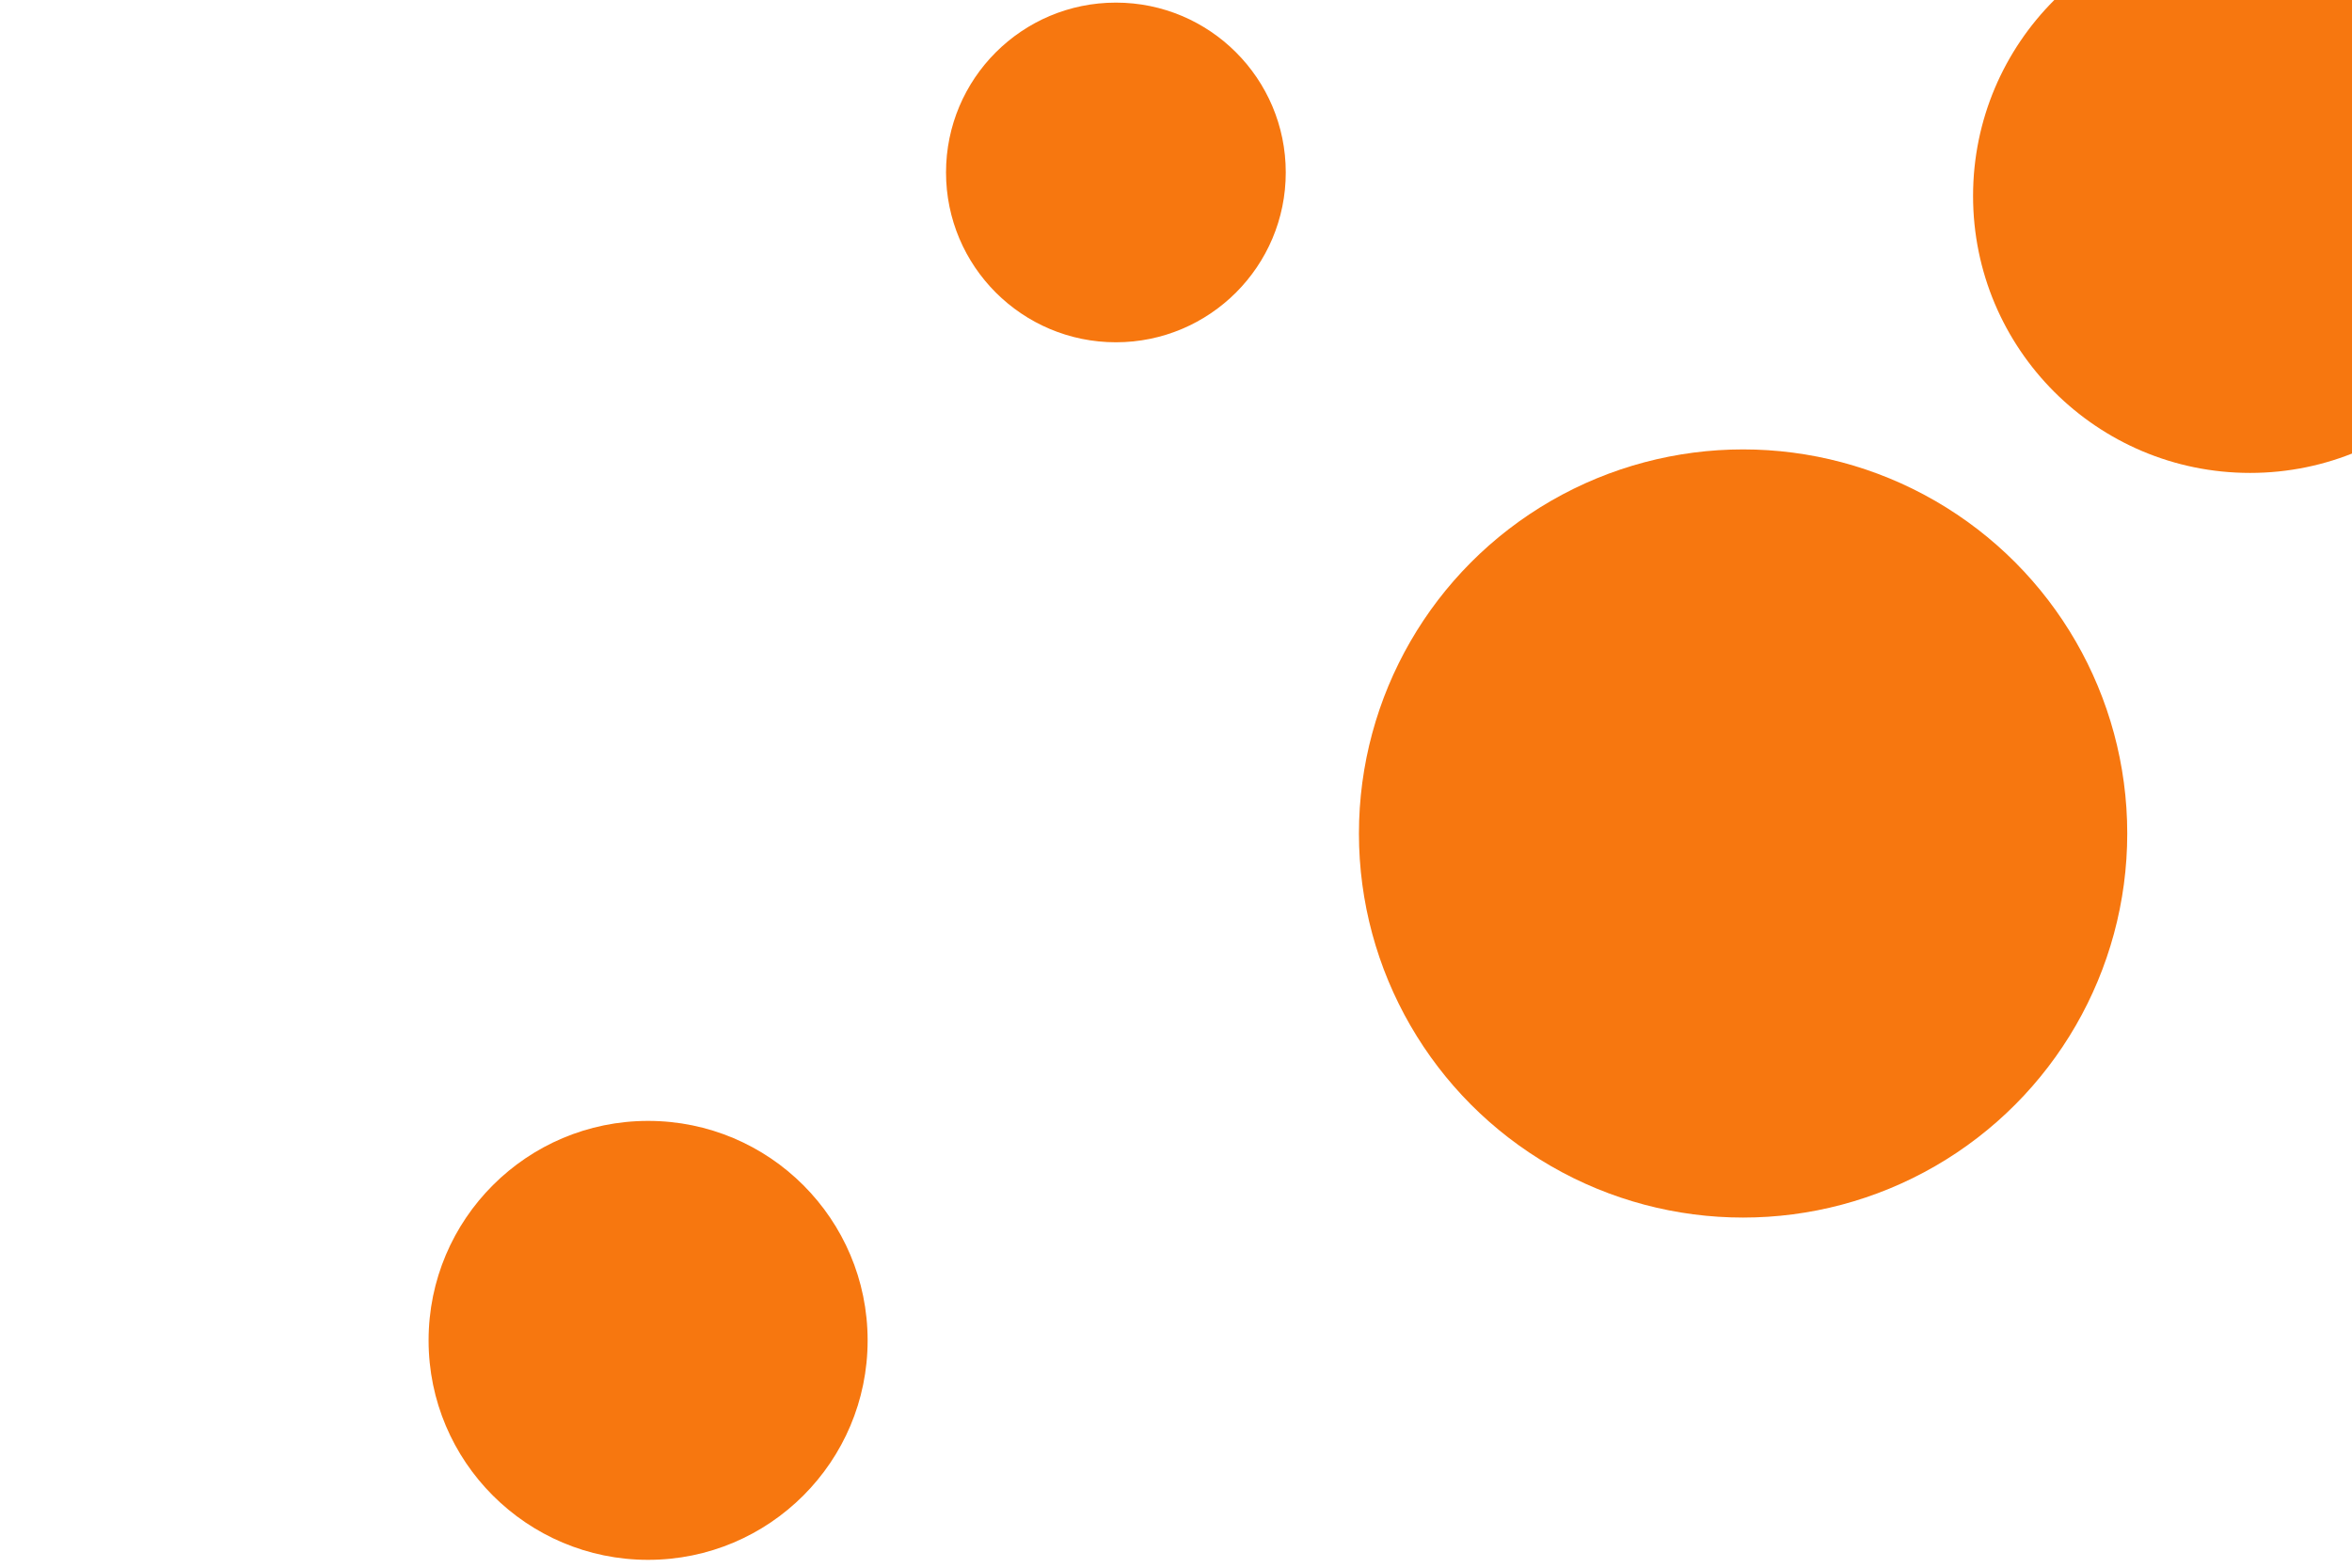 <svg id="visual" viewBox="0 0 900 600" width="900" height="600" xmlns="http://www.w3.org/2000/svg" xmlns:xlink="http://www.w3.org/1999/xlink" version="1.1"><g fill="#F7770F"><circle r="147" cx="667" cy="319"></circle><circle r="65" cx="427" cy="66"></circle><circle r="106" cx="861" cy="75"></circle><circle r="84" cx="248" cy="513"></circle></g></svg>